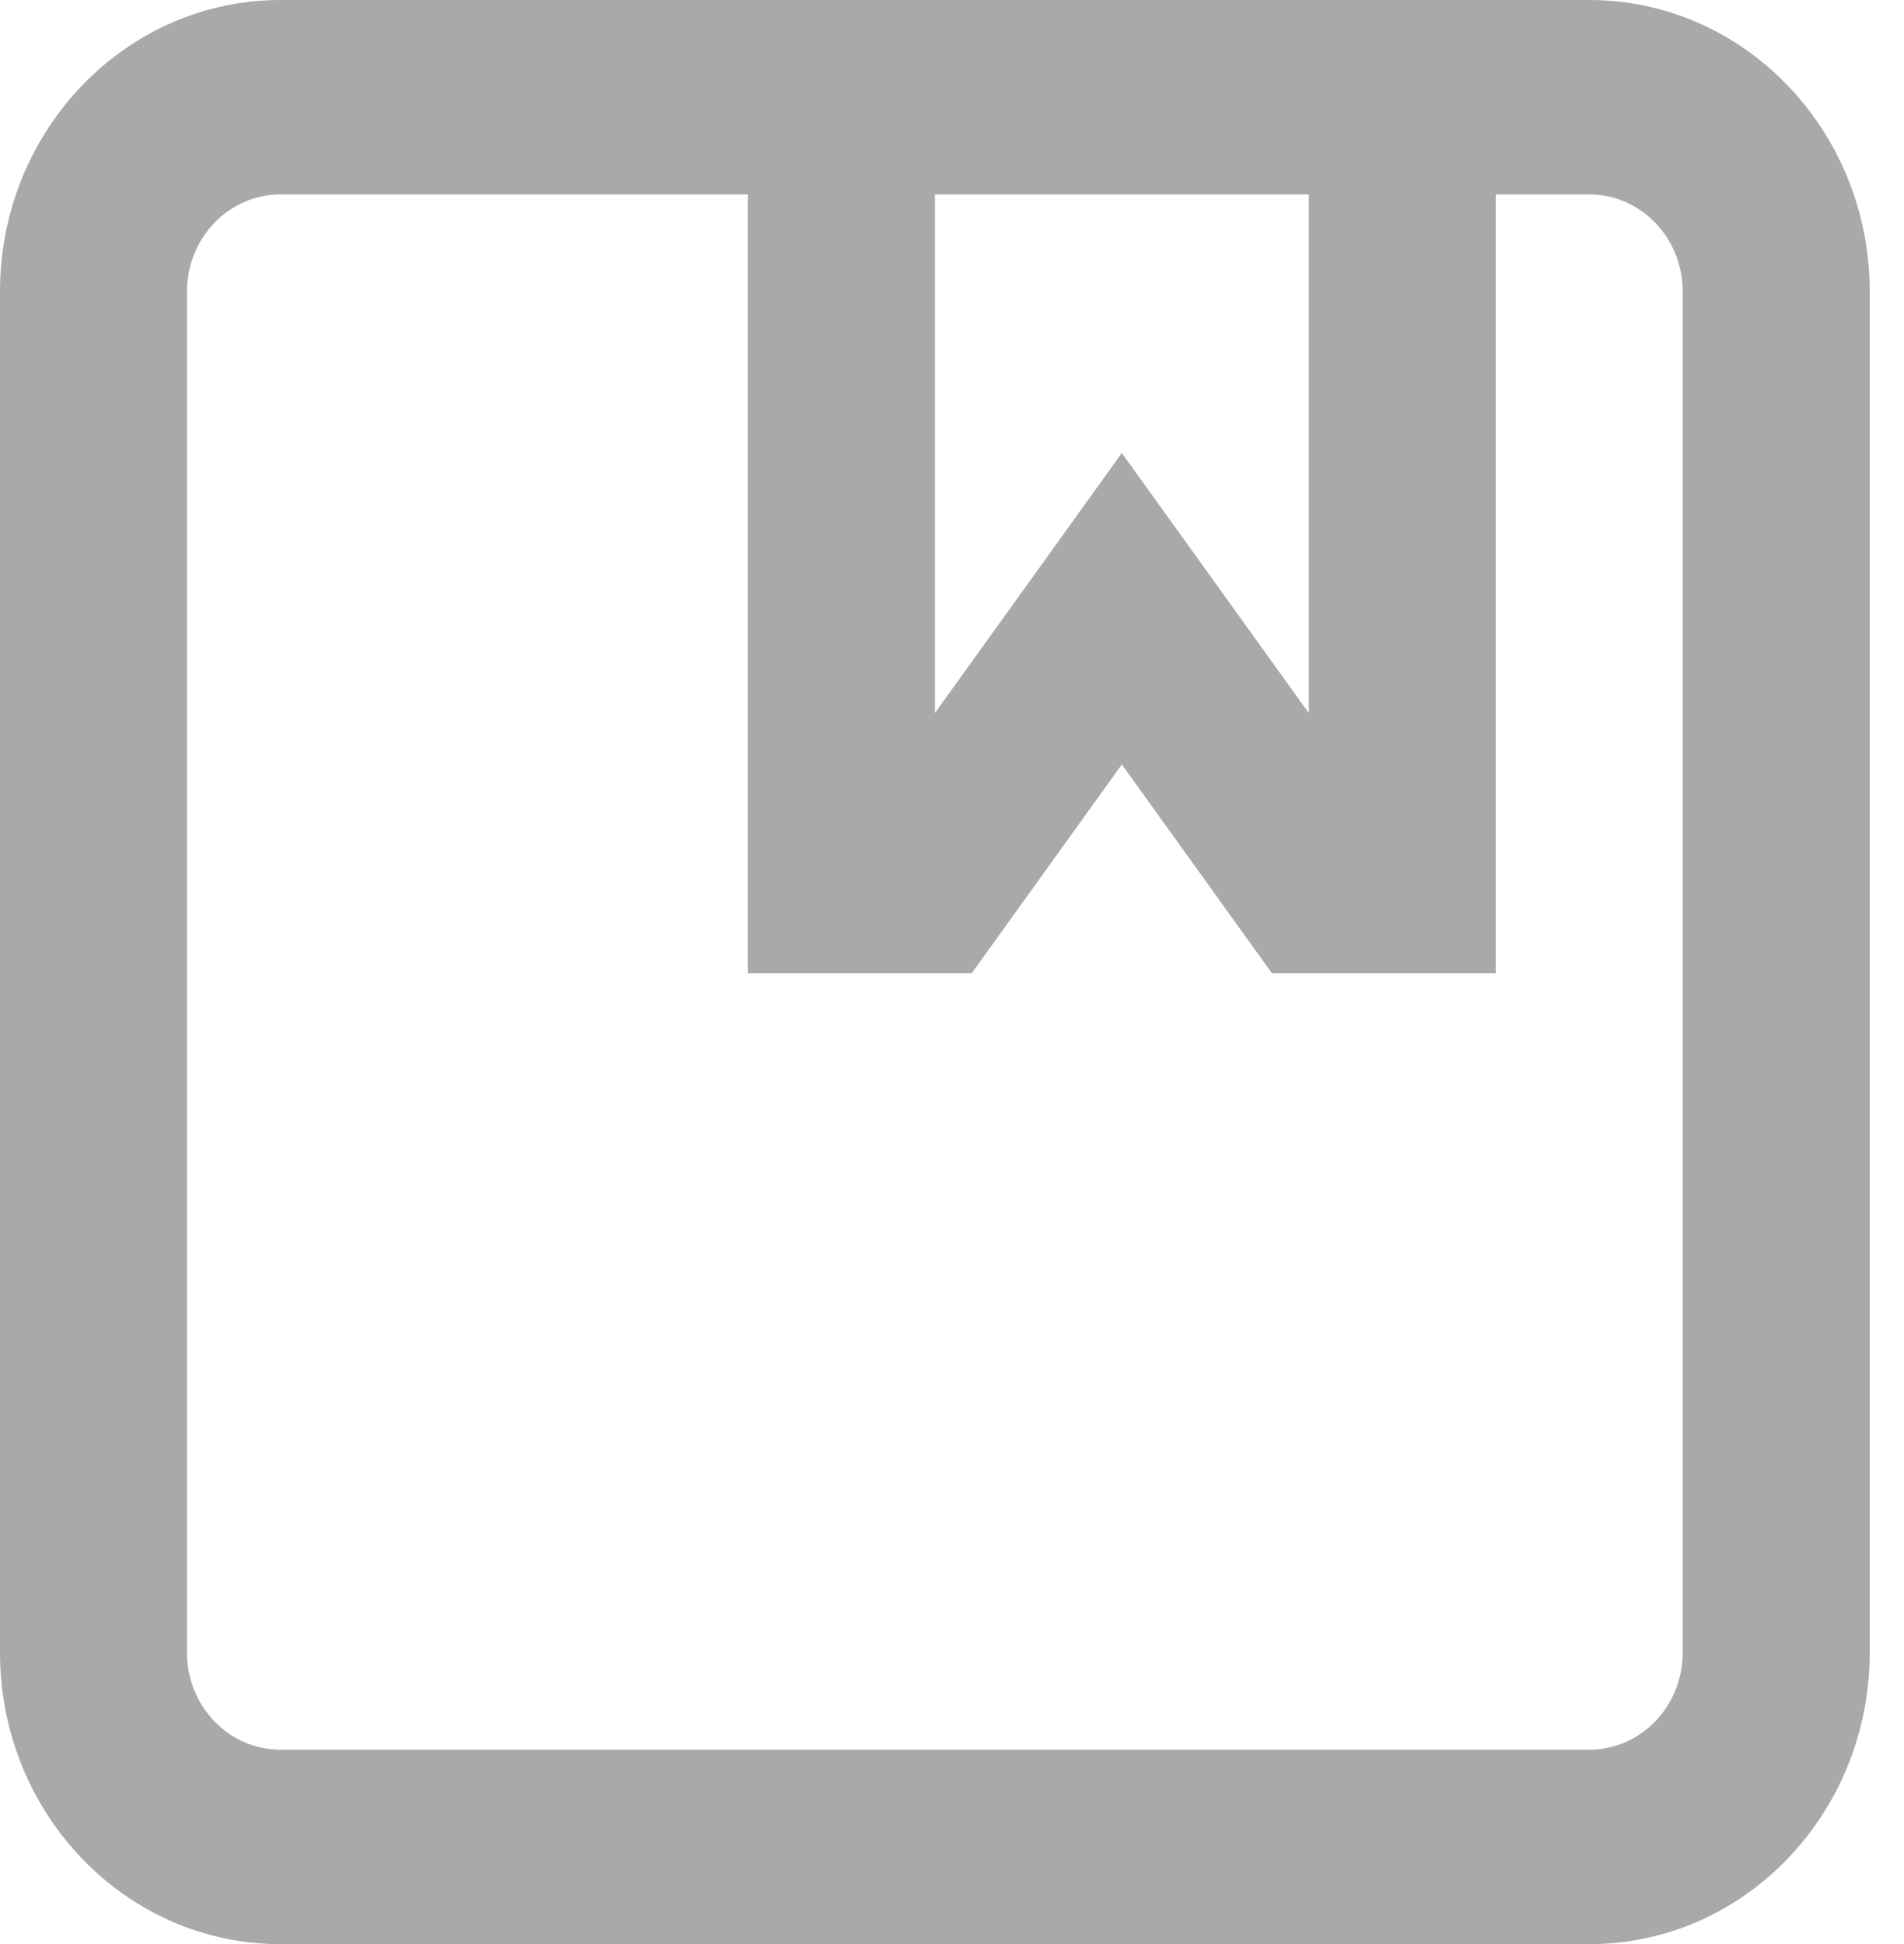 <svg width="47" height="48" viewBox="0 0 47 48" fill="none" xmlns="http://www.w3.org/2000/svg">
<path fill-rule="evenodd" clip-rule="evenodd" d="M0 40.8C0 44.777 3.1 48 6.923 48H39.231C43.054 48 46.154 44.777 46.154 40.8V7.2C46.154 3.224 43.054 0 39.231 0H6.923C3.1 0 0 3.224 0 7.2V40.8ZM41.538 40.8C41.538 42.126 40.505 43.2 39.231 43.2H6.923C5.649 43.2 4.615 42.126 4.615 40.8V7.2C4.615 5.875 5.649 4.8 6.923 4.8H18.462V24.027L23.988 24.027L27.692 18.874L31.396 24.027H36.923L36.923 4.8H39.231C40.505 4.8 41.538 5.875 41.538 7.2V40.8ZM32.308 4.8H23.077V17.606L27.692 11.185L32.308 17.606V4.8Z" fill="#A9A9A9"/>
</svg>
